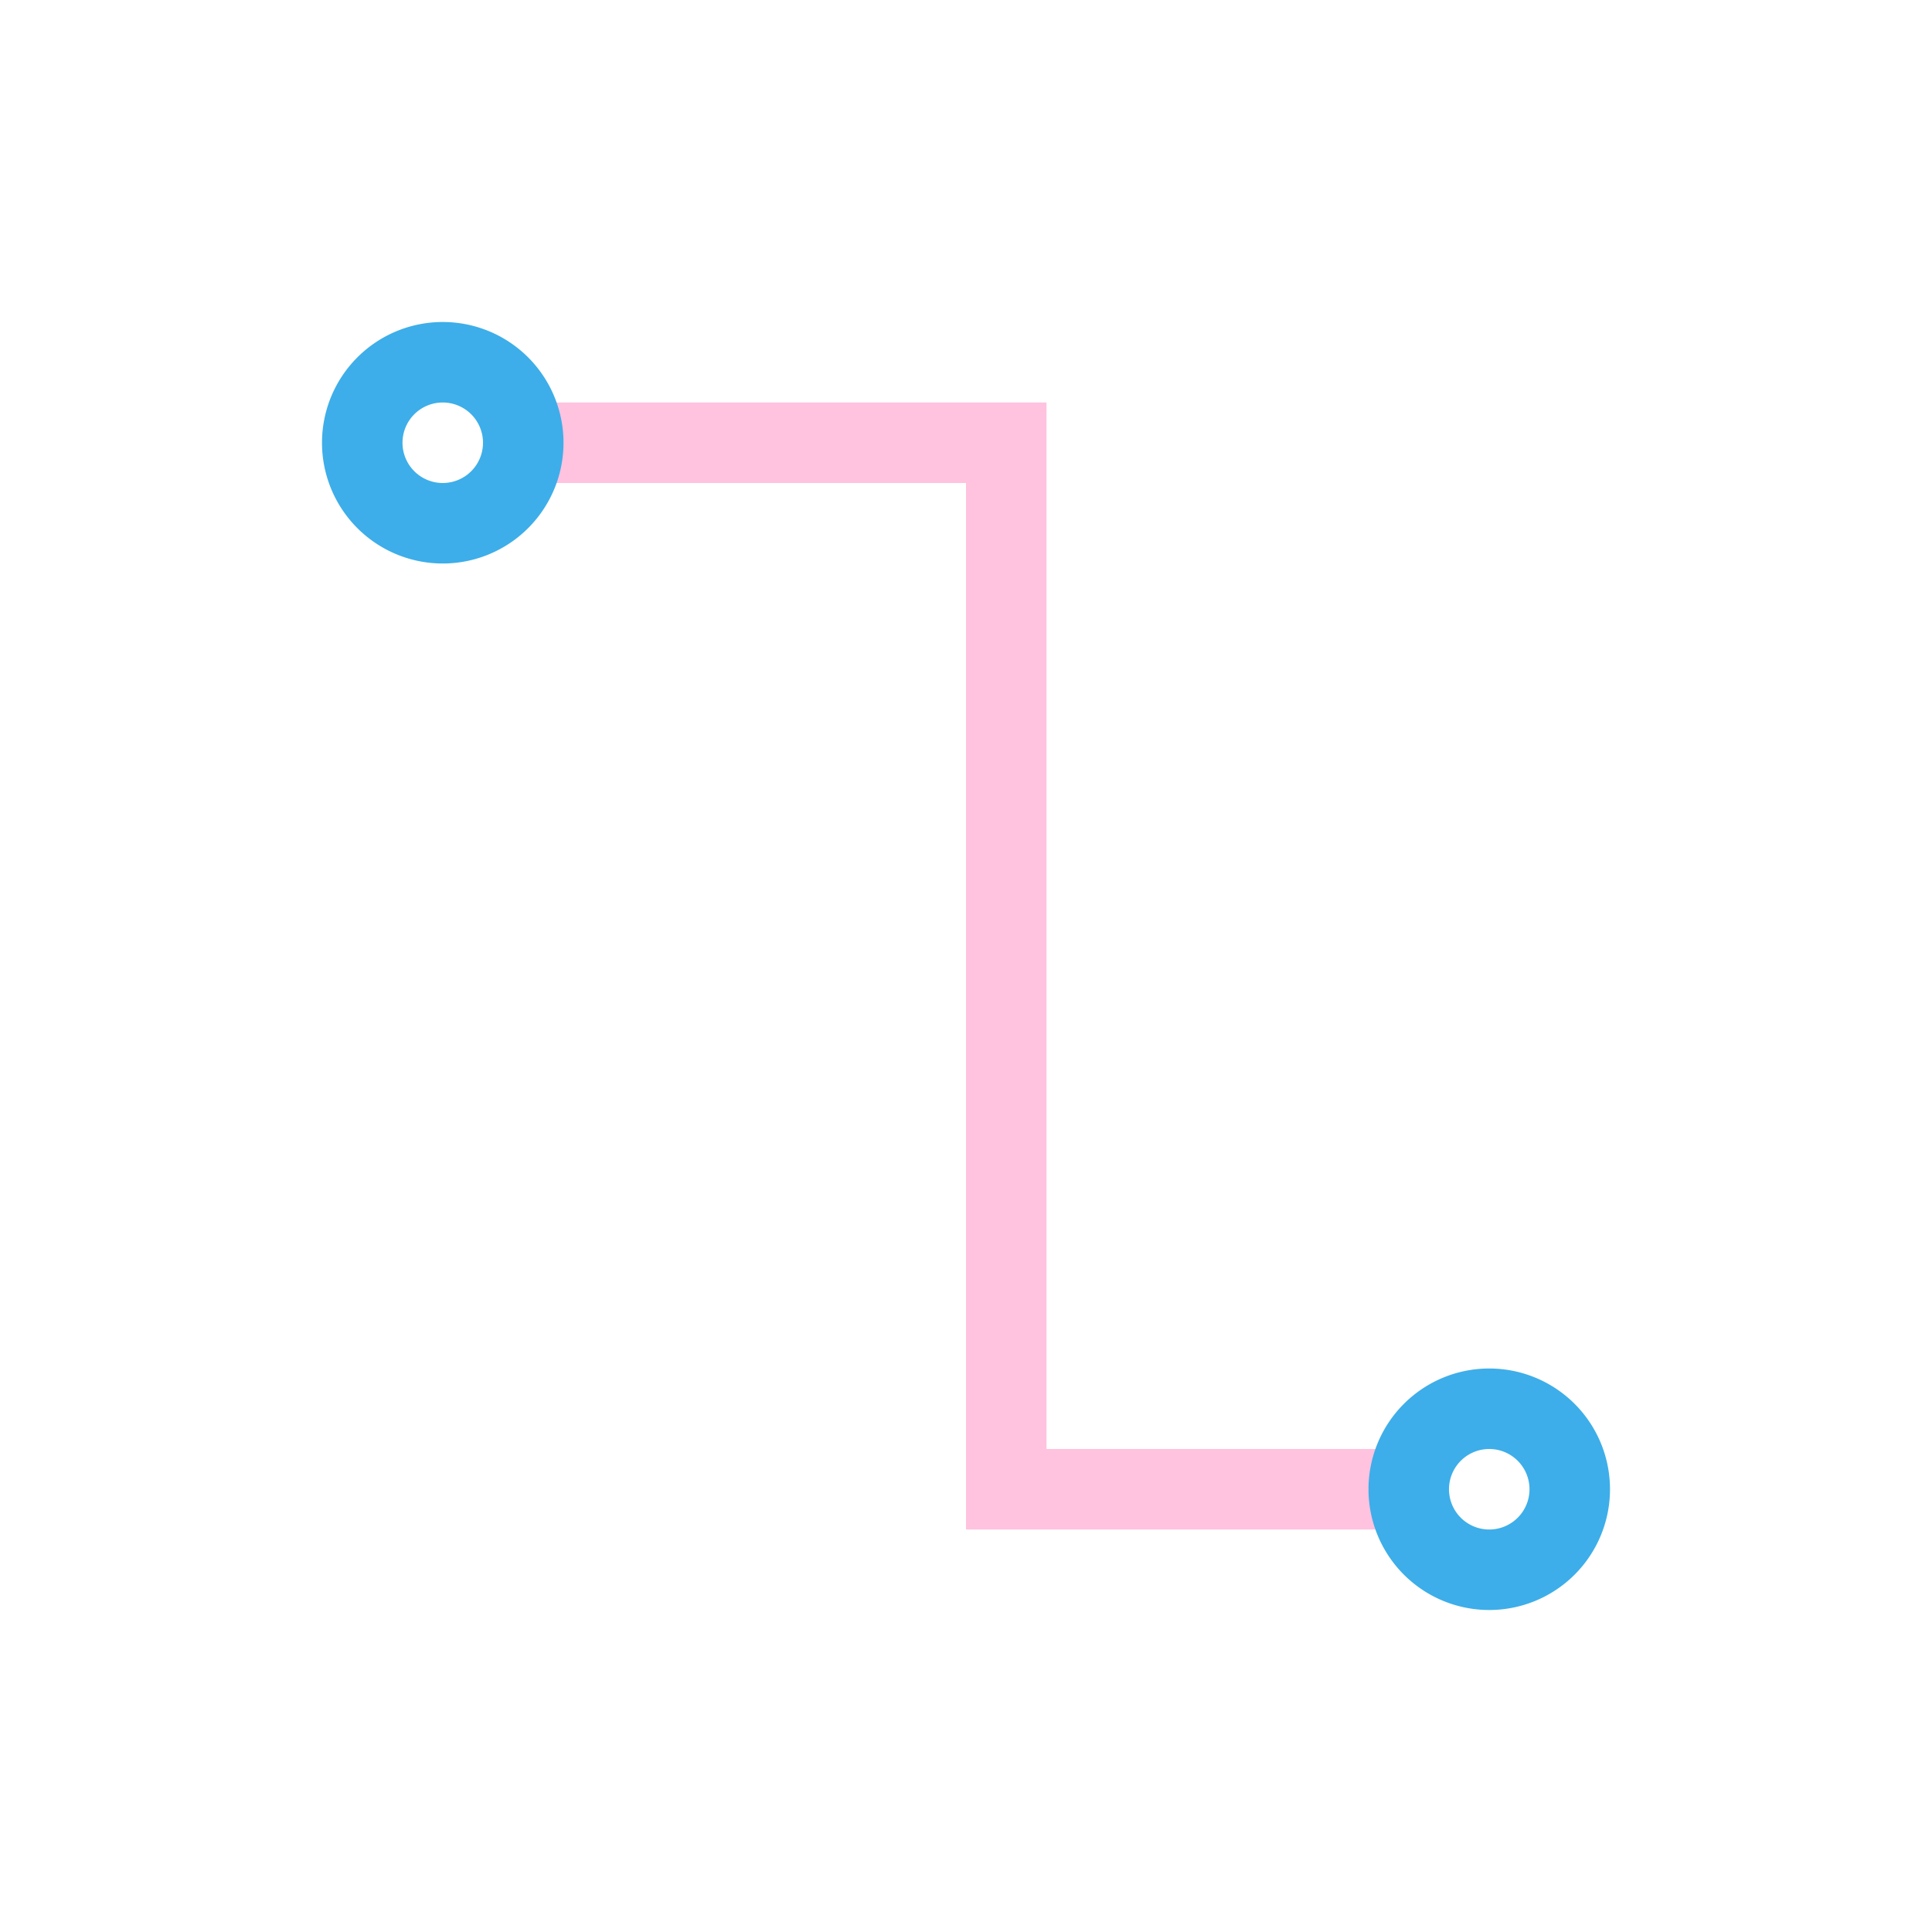 <svg xmlns="http://www.w3.org/2000/svg" viewBox="0 0 24 24">
  <defs id="defs3051">
    <style type="text/css" id="current-color-scheme">
      .ColorScheme-Text {
        color:#ffc2df;
      }
      .ColorScheme-Highlight {
        color:#3daee9;
      }
      </style>
  </defs><g transform="translate(1,1)">
 <path 
     style="fill:currentColor;fill-opacity:1;stroke:none" 
     d="M 5 4 L 5 5 L 11 5 L 11 17 L 11 18 L 17 18 L 17 17 L 12 17 L 12 4 L 11 4 L 5 4 z "
     class="ColorScheme-Text"
     />
 <path 
     style="fill:currentColor;fill-opacity:1;stroke:none" 
     d="M 4.5 3 A 1.5 1.5 0 0 0 3 4.5 A 1.5 1.5 0 0 0 4.5 6 A 1.5 1.5 0 0 0 6 4.5 A 1.5 1.5 0 0 0 4.5 3 z M 4.5 4 A 0.5 0.5 0 0 1 5 4.5 A 0.5 0.5 0 0 1 4.5 5 A 0.5 0.5 0 0 1 4 4.5 A 0.5 0.5 0 0 1 4.5 4 z M 17.5 16 A 1.5 1.5 0 0 0 16 17.5 A 1.5 1.5 0 0 0 17.5 19 A 1.5 1.5 0 0 0 19 17.5 A 1.5 1.5 0 0 0 17.5 16 z M 17.5 17 A 0.5 0.5 0 0 1 18 17.5 A 0.5 0.5 0 0 1 17.5 18 A 0.5 0.5 0 0 1 17 17.5 A 0.5 0.5 0 0 1 17.5 17 z "
     class="ColorScheme-Highlight"
     />
</g></svg>
